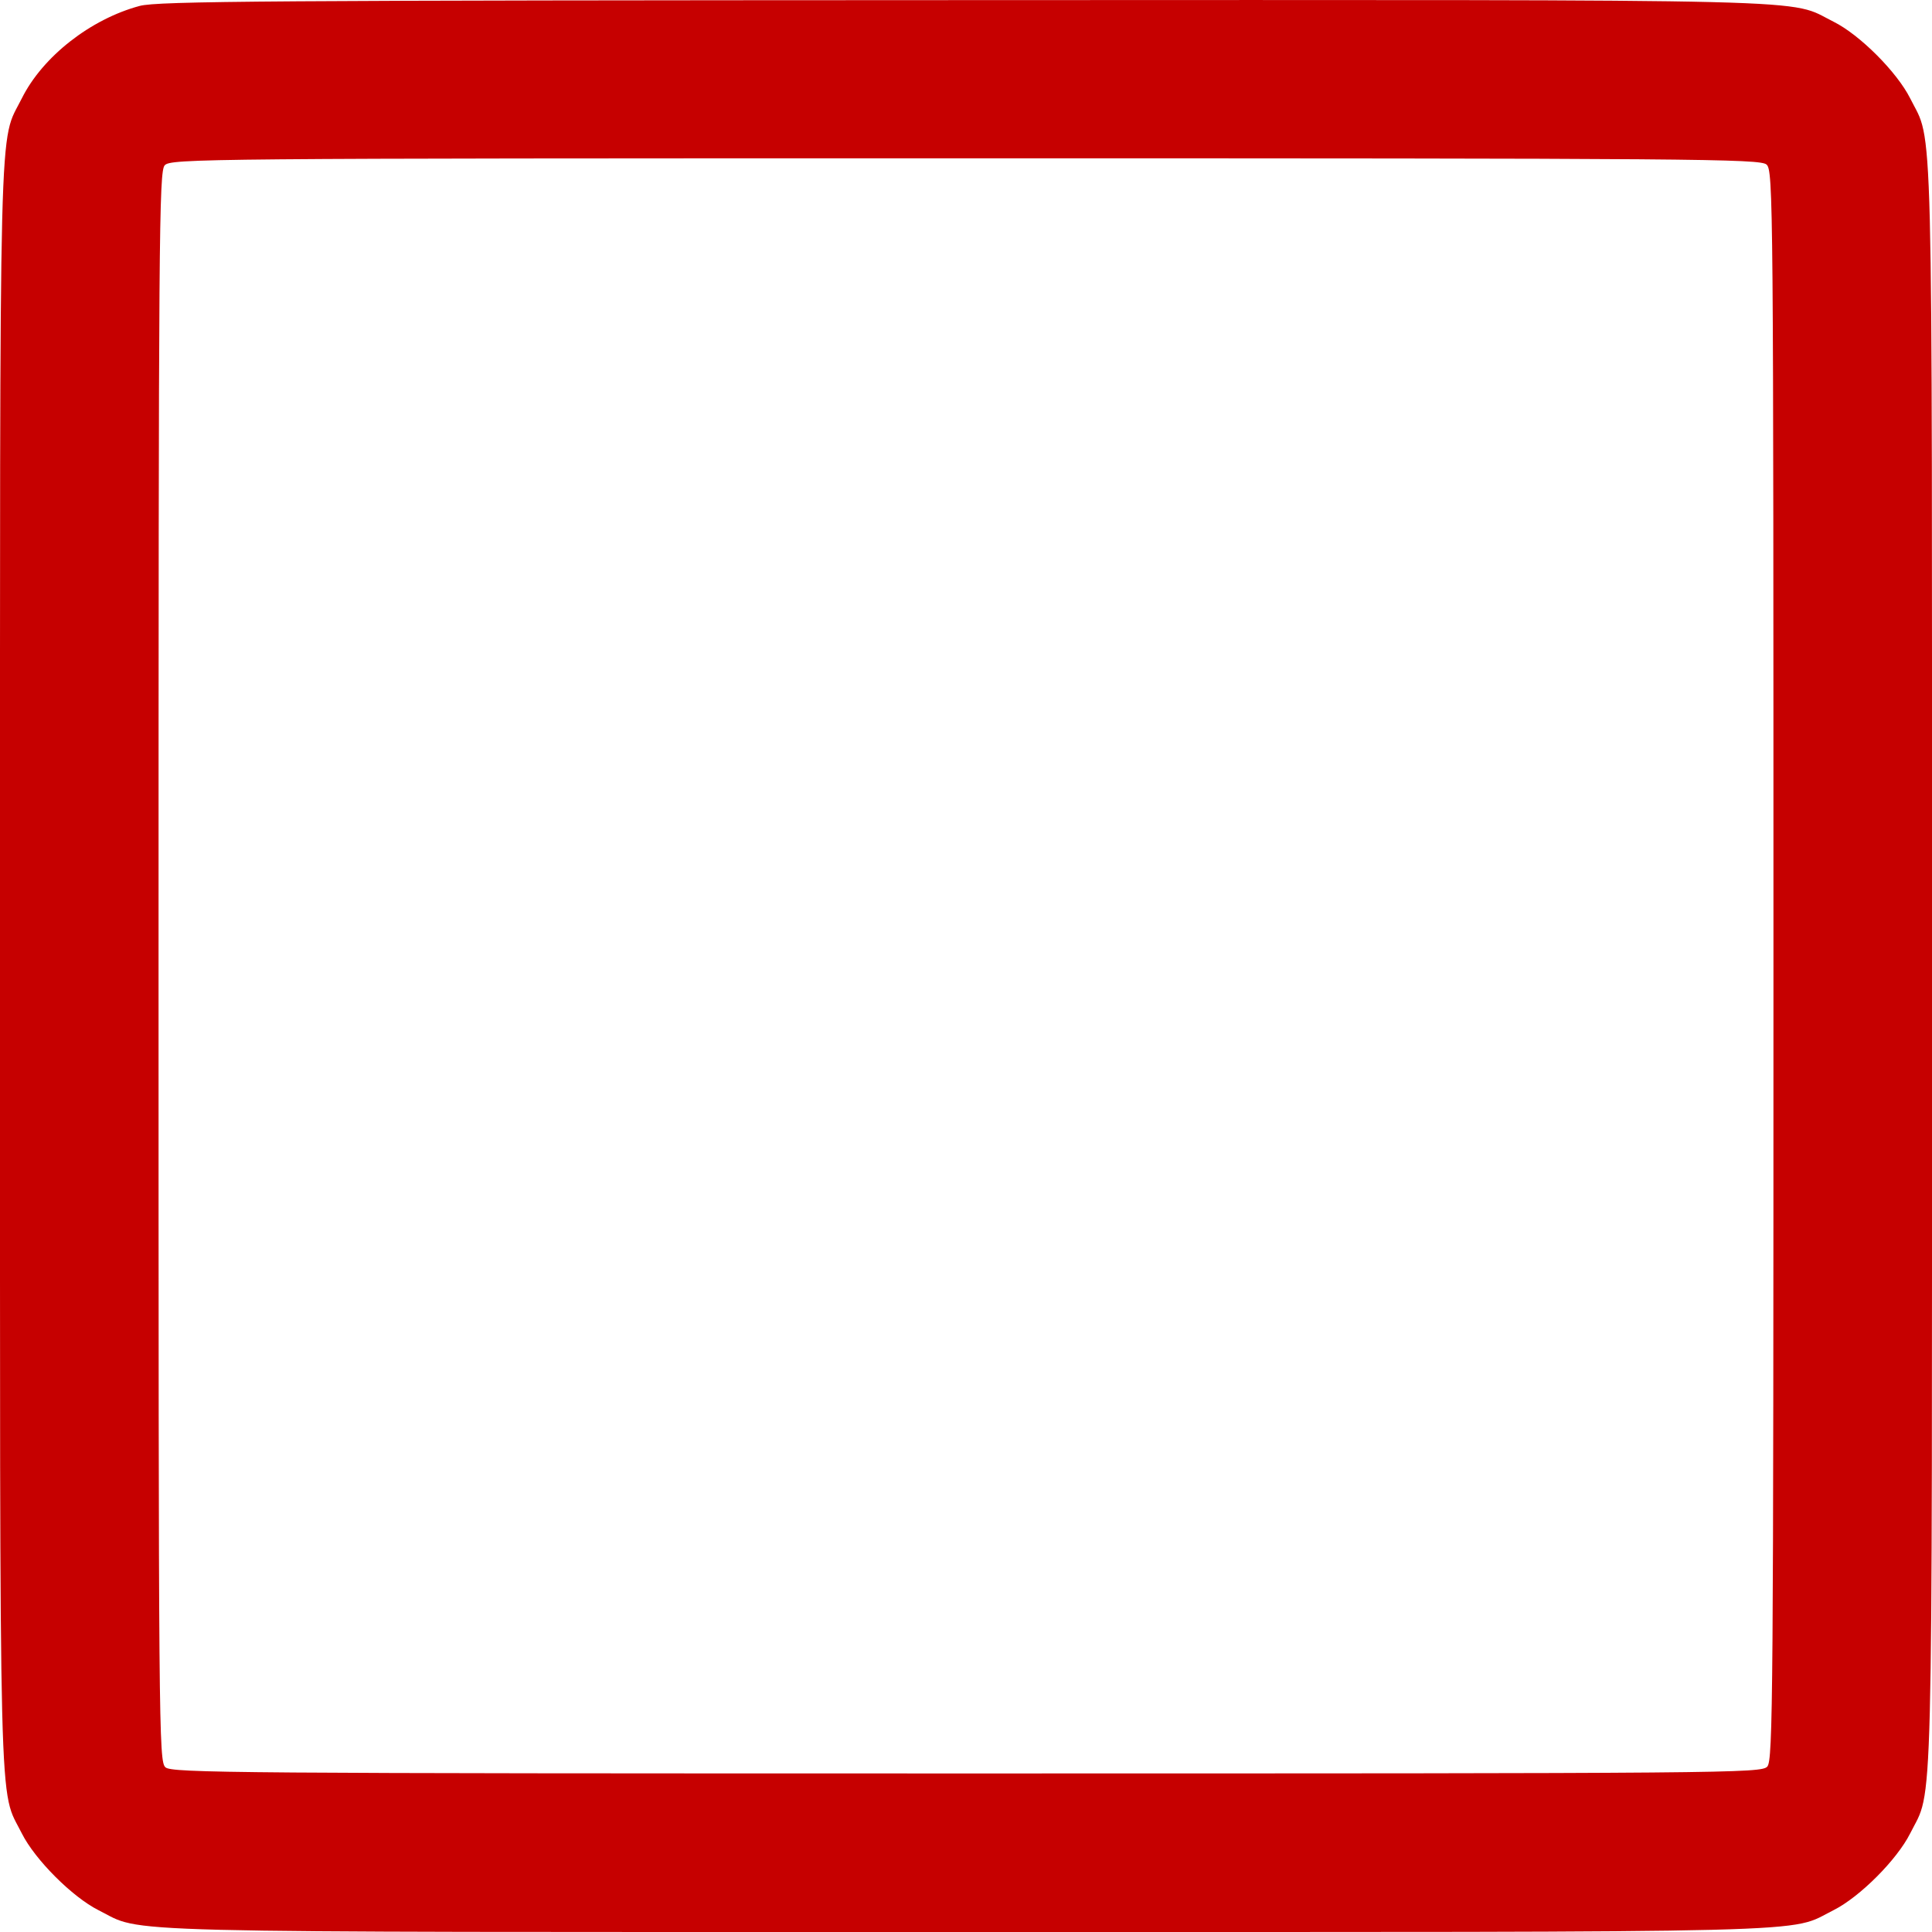 <svg width="16" height="16" viewBox="0 0 16 16" fill="none" xmlns="http://www.w3.org/2000/svg">
<path fill-rule="evenodd" clip-rule="evenodd" d="M1.157 0.049C0.75 0.158 0.353 0.469 0.181 0.814C-0.012 1.202 0 0.719 0 7.999C0 15.28 -0.012 14.796 0.181 15.184C0.29 15.401 0.599 15.71 0.815 15.819C1.203 16.012 0.72 16 8 16C15.28 16 14.797 16.012 15.185 15.819C15.402 15.71 15.71 15.401 15.819 15.184C16.012 14.796 16 15.28 16 7.999C16 0.719 16.012 1.202 15.819 0.814C15.71 0.597 15.402 0.288 15.185 0.18C14.796 -0.013 15.282 -0.001 7.986 0.001C2.23 0.003 1.305 0.009 1.157 0.049ZM14.63 1.363C14.685 1.413 14.687 1.66 14.687 7.994C14.687 14.072 14.683 14.577 14.636 14.63C14.586 14.685 14.339 14.687 8.005 14.687C1.928 14.687 1.423 14.683 1.37 14.636C1.315 14.586 1.313 14.339 1.313 8.005C1.313 1.927 1.317 1.421 1.364 1.369C1.414 1.314 1.661 1.311 7.995 1.311C14.072 1.311 14.577 1.315 14.63 1.363Z" fill="#C60000"/>
</svg>

